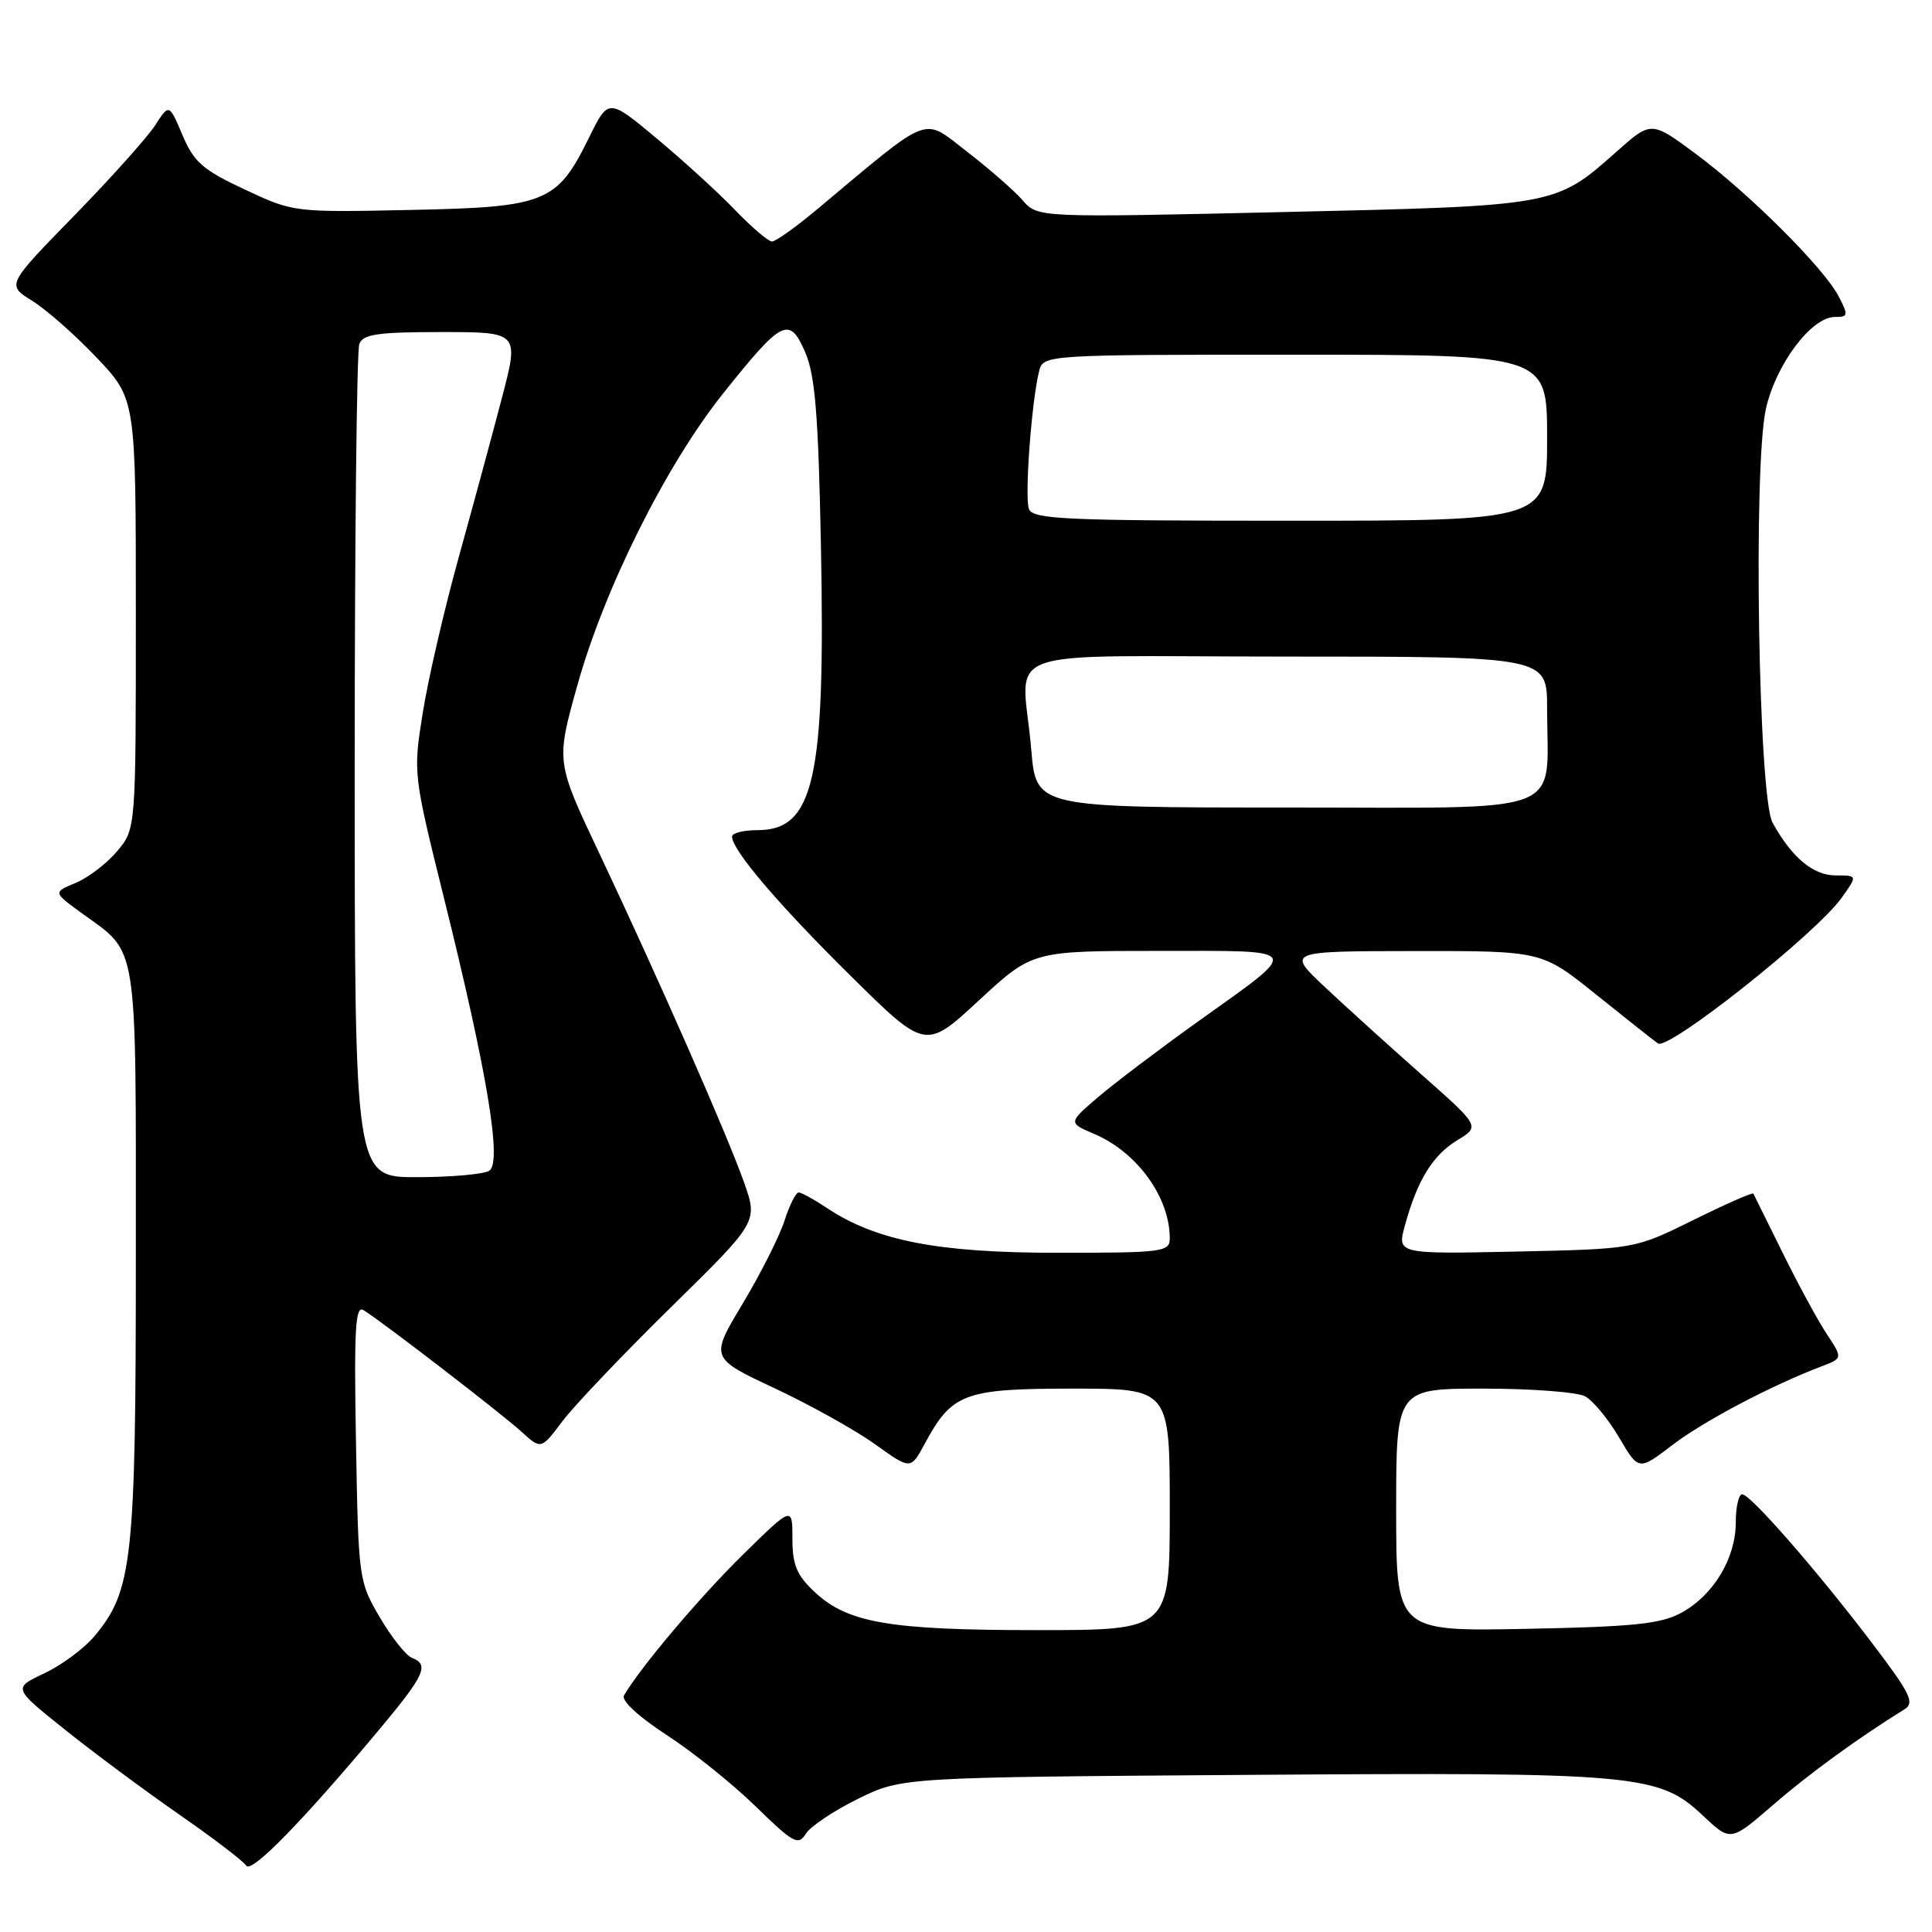 <?xml version="1.0" encoding="UTF-8" standalone="no"?>
<!DOCTYPE svg PUBLIC "-//W3C//DTD SVG 1.1//EN" "http://www.w3.org/Graphics/SVG/1.1/DTD/svg11.dtd" >
<svg xmlns="http://www.w3.org/2000/svg" xmlns:xlink="http://www.w3.org/1999/xlink" version="1.1" viewBox="0 0 256 256">
 <g >
 <path fill="currentColor"
d=" M 50.49 228.89 C 56.29 221.93 56.90 220.56 54.58 219.67 C 53.80 219.37 51.88 216.96 50.33 214.31 C 47.54 209.57 47.49 209.22 47.17 191.14 C 46.90 176.05 47.08 172.93 48.17 173.60 C 50.61 175.10 66.46 187.31 69.10 189.71 C 71.70 192.08 71.70 192.08 74.55 188.29 C 76.12 186.21 82.59 179.42 88.92 173.20 C 100.43 161.90 100.43 161.90 98.60 156.70 C 96.39 150.42 87.18 129.50 79.38 113.00 C 73.67 100.94 73.67 100.94 76.50 90.82 C 80.09 77.96 88.26 61.60 95.83 52.12 C 103.65 42.32 104.60 41.84 106.70 46.69 C 108.01 49.72 108.44 54.98 108.78 72.50 C 109.38 103.26 107.87 110.00 100.35 110.00 C 98.51 110.00 97.00 110.38 97.00 110.85 C 97.00 112.64 103.16 119.87 112.71 129.30 C 122.64 139.11 122.64 139.11 129.72 132.55 C 136.80 126.00 136.80 126.00 153.52 126.00 C 172.91 126.00 172.60 125.45 158.71 135.38 C 153.65 139.00 147.71 143.49 145.51 145.37 C 141.53 148.78 141.53 148.78 145.01 150.26 C 150.67 152.67 155.00 158.65 155.00 164.07 C 155.00 165.89 154.17 166.00 140.11 166.00 C 124.22 166.00 116.05 164.40 109.50 160.02 C 107.85 158.92 106.20 158.01 105.83 158.01 C 105.46 158.00 104.61 159.69 103.95 161.75 C 103.29 163.81 100.80 168.75 98.42 172.72 C 94.08 179.94 94.08 179.94 102.66 183.96 C 107.37 186.17 113.36 189.51 115.95 191.37 C 120.67 194.76 120.67 194.76 122.54 191.29 C 126.14 184.61 127.77 184.00 142.13 184.00 C 155.00 184.00 155.00 184.00 155.00 200.00 C 155.00 216.00 155.00 216.00 137.44 216.00 C 117.89 216.00 112.34 215.05 107.97 210.97 C 105.56 208.72 105.00 207.38 105.00 203.88 C 105.00 199.56 105.00 199.56 98.41 206.03 C 92.74 211.60 84.86 220.92 82.69 224.64 C 82.28 225.32 84.54 227.42 88.34 229.90 C 91.82 232.16 97.14 236.43 100.16 239.39 C 105.13 244.23 105.78 244.59 106.78 242.98 C 107.39 242.00 110.50 239.92 113.70 238.35 C 119.50 235.50 119.50 235.50 165.50 235.18 C 217.06 234.82 219.81 235.07 225.66 240.59 C 229.31 244.03 229.31 244.03 234.91 239.19 C 239.70 235.03 246.21 230.30 252.34 226.50 C 253.73 225.64 253.17 224.46 248.23 217.94 C 240.93 208.30 231.95 198.00 230.85 198.00 C 230.38 198.00 230.00 199.69 230.00 201.75 C 229.99 206.49 227.04 211.38 222.79 213.70 C 220.07 215.18 216.52 215.55 202.25 215.83 C 185.00 216.17 185.00 216.17 185.00 200.08 C 185.00 184.00 185.00 184.00 196.57 184.00 C 202.93 184.00 208.99 184.46 210.03 185.02 C 211.08 185.58 213.10 188.03 214.53 190.46 C 217.13 194.89 217.13 194.89 221.59 191.48 C 225.74 188.31 234.72 183.57 241.34 181.06 C 244.18 179.98 244.18 179.98 242.04 176.74 C 240.86 174.96 238.24 170.12 236.21 166.00 C 234.17 161.88 232.43 158.35 232.33 158.16 C 232.23 157.97 228.65 159.55 224.38 161.66 C 216.61 165.50 216.61 165.50 200.86 165.84 C 185.11 166.17 185.11 166.17 186.17 162.34 C 187.81 156.36 189.84 153.07 193.11 151.08 C 196.12 149.25 196.12 149.25 188.34 142.37 C 184.06 138.59 178.30 133.37 175.53 130.77 C 170.50 126.04 170.50 126.04 187.39 126.02 C 204.28 126.00 204.28 126.00 211.39 131.70 C 215.30 134.84 219.03 137.79 219.68 138.26 C 221.04 139.26 240.64 123.72 244.03 118.96 C 246.14 116.00 246.14 116.00 243.24 116.00 C 240.26 116.00 237.41 113.62 234.87 109.00 C 233.00 105.59 232.29 61.84 233.99 54.19 C 235.30 48.29 240.02 42.00 243.13 42.00 C 244.91 42.00 244.94 41.79 243.62 39.25 C 241.65 35.48 231.74 25.60 224.65 20.35 C 218.79 16.01 218.79 16.01 214.15 20.14 C 206.08 27.30 206.18 27.28 170.00 28.10 C 137.50 28.84 137.50 28.84 135.50 26.53 C 134.40 25.27 131.08 22.37 128.13 20.09 C 122.14 15.48 123.60 14.92 108.34 27.68 C 105.50 30.06 102.78 32.00 102.29 32.00 C 101.81 32.00 99.63 30.14 97.45 27.88 C 95.28 25.61 90.60 21.34 87.06 18.38 C 80.62 13.01 80.62 13.01 78.06 18.21 C 73.80 26.87 72.38 27.45 54.38 27.82 C 38.94 28.14 38.89 28.14 32.43 25.11 C 26.87 22.51 25.70 21.49 24.18 17.91 C 22.41 13.73 22.41 13.73 20.55 16.62 C 19.52 18.20 14.68 23.61 9.78 28.63 C 0.87 37.76 0.87 37.76 4.27 39.86 C 6.14 41.02 10.00 44.42 12.84 47.42 C 18.00 52.88 18.00 52.88 18.00 81.36 C 18.00 109.85 18.00 109.85 15.52 112.79 C 14.16 114.41 11.69 116.30 10.03 116.99 C 7.02 118.23 7.02 118.23 10.90 121.05 C 18.36 126.44 18.00 124.19 18.00 166.04 C 18.00 206.82 17.57 210.79 12.48 216.84 C 11.13 218.45 8.15 220.65 5.86 221.73 C 1.71 223.68 1.71 223.68 8.61 229.19 C 12.40 232.23 19.21 237.28 23.74 240.43 C 28.27 243.57 32.27 246.63 32.63 247.21 C 33.30 248.30 40.25 241.16 50.49 228.89 Z  M 47.00 101.58 C 47.00 71.65 47.27 46.45 47.61 45.58 C 48.11 44.28 50.04 44.00 58.50 44.00 C 68.79 44.00 68.79 44.00 66.50 52.75 C 65.24 57.56 62.65 67.12 60.74 74.00 C 58.84 80.88 56.70 90.10 56.01 94.50 C 54.74 102.45 54.76 102.59 58.83 119.00 C 64.57 142.12 66.55 154.04 64.83 155.13 C 64.10 155.59 59.79 155.98 55.25 155.98 C 47.00 156.00 47.00 156.00 47.00 101.58 Z  M 136.65 99.35 C 135.46 85.34 130.90 87.00 170.50 87.00 C 205.00 87.00 205.00 87.00 205.00 93.87 C 205.00 108.28 208.36 107.00 170.52 107.00 C 137.29 107.00 137.29 107.00 136.65 99.35 Z  M 136.34 67.45 C 135.75 65.90 136.66 53.46 137.67 49.25 C 138.22 47.00 138.22 47.00 171.61 47.00 C 205.00 47.00 205.00 47.00 205.00 58.00 C 205.00 69.00 205.00 69.00 170.97 69.00 C 141.19 69.00 136.86 68.81 136.34 67.45 Z "/>
</g>
</svg>